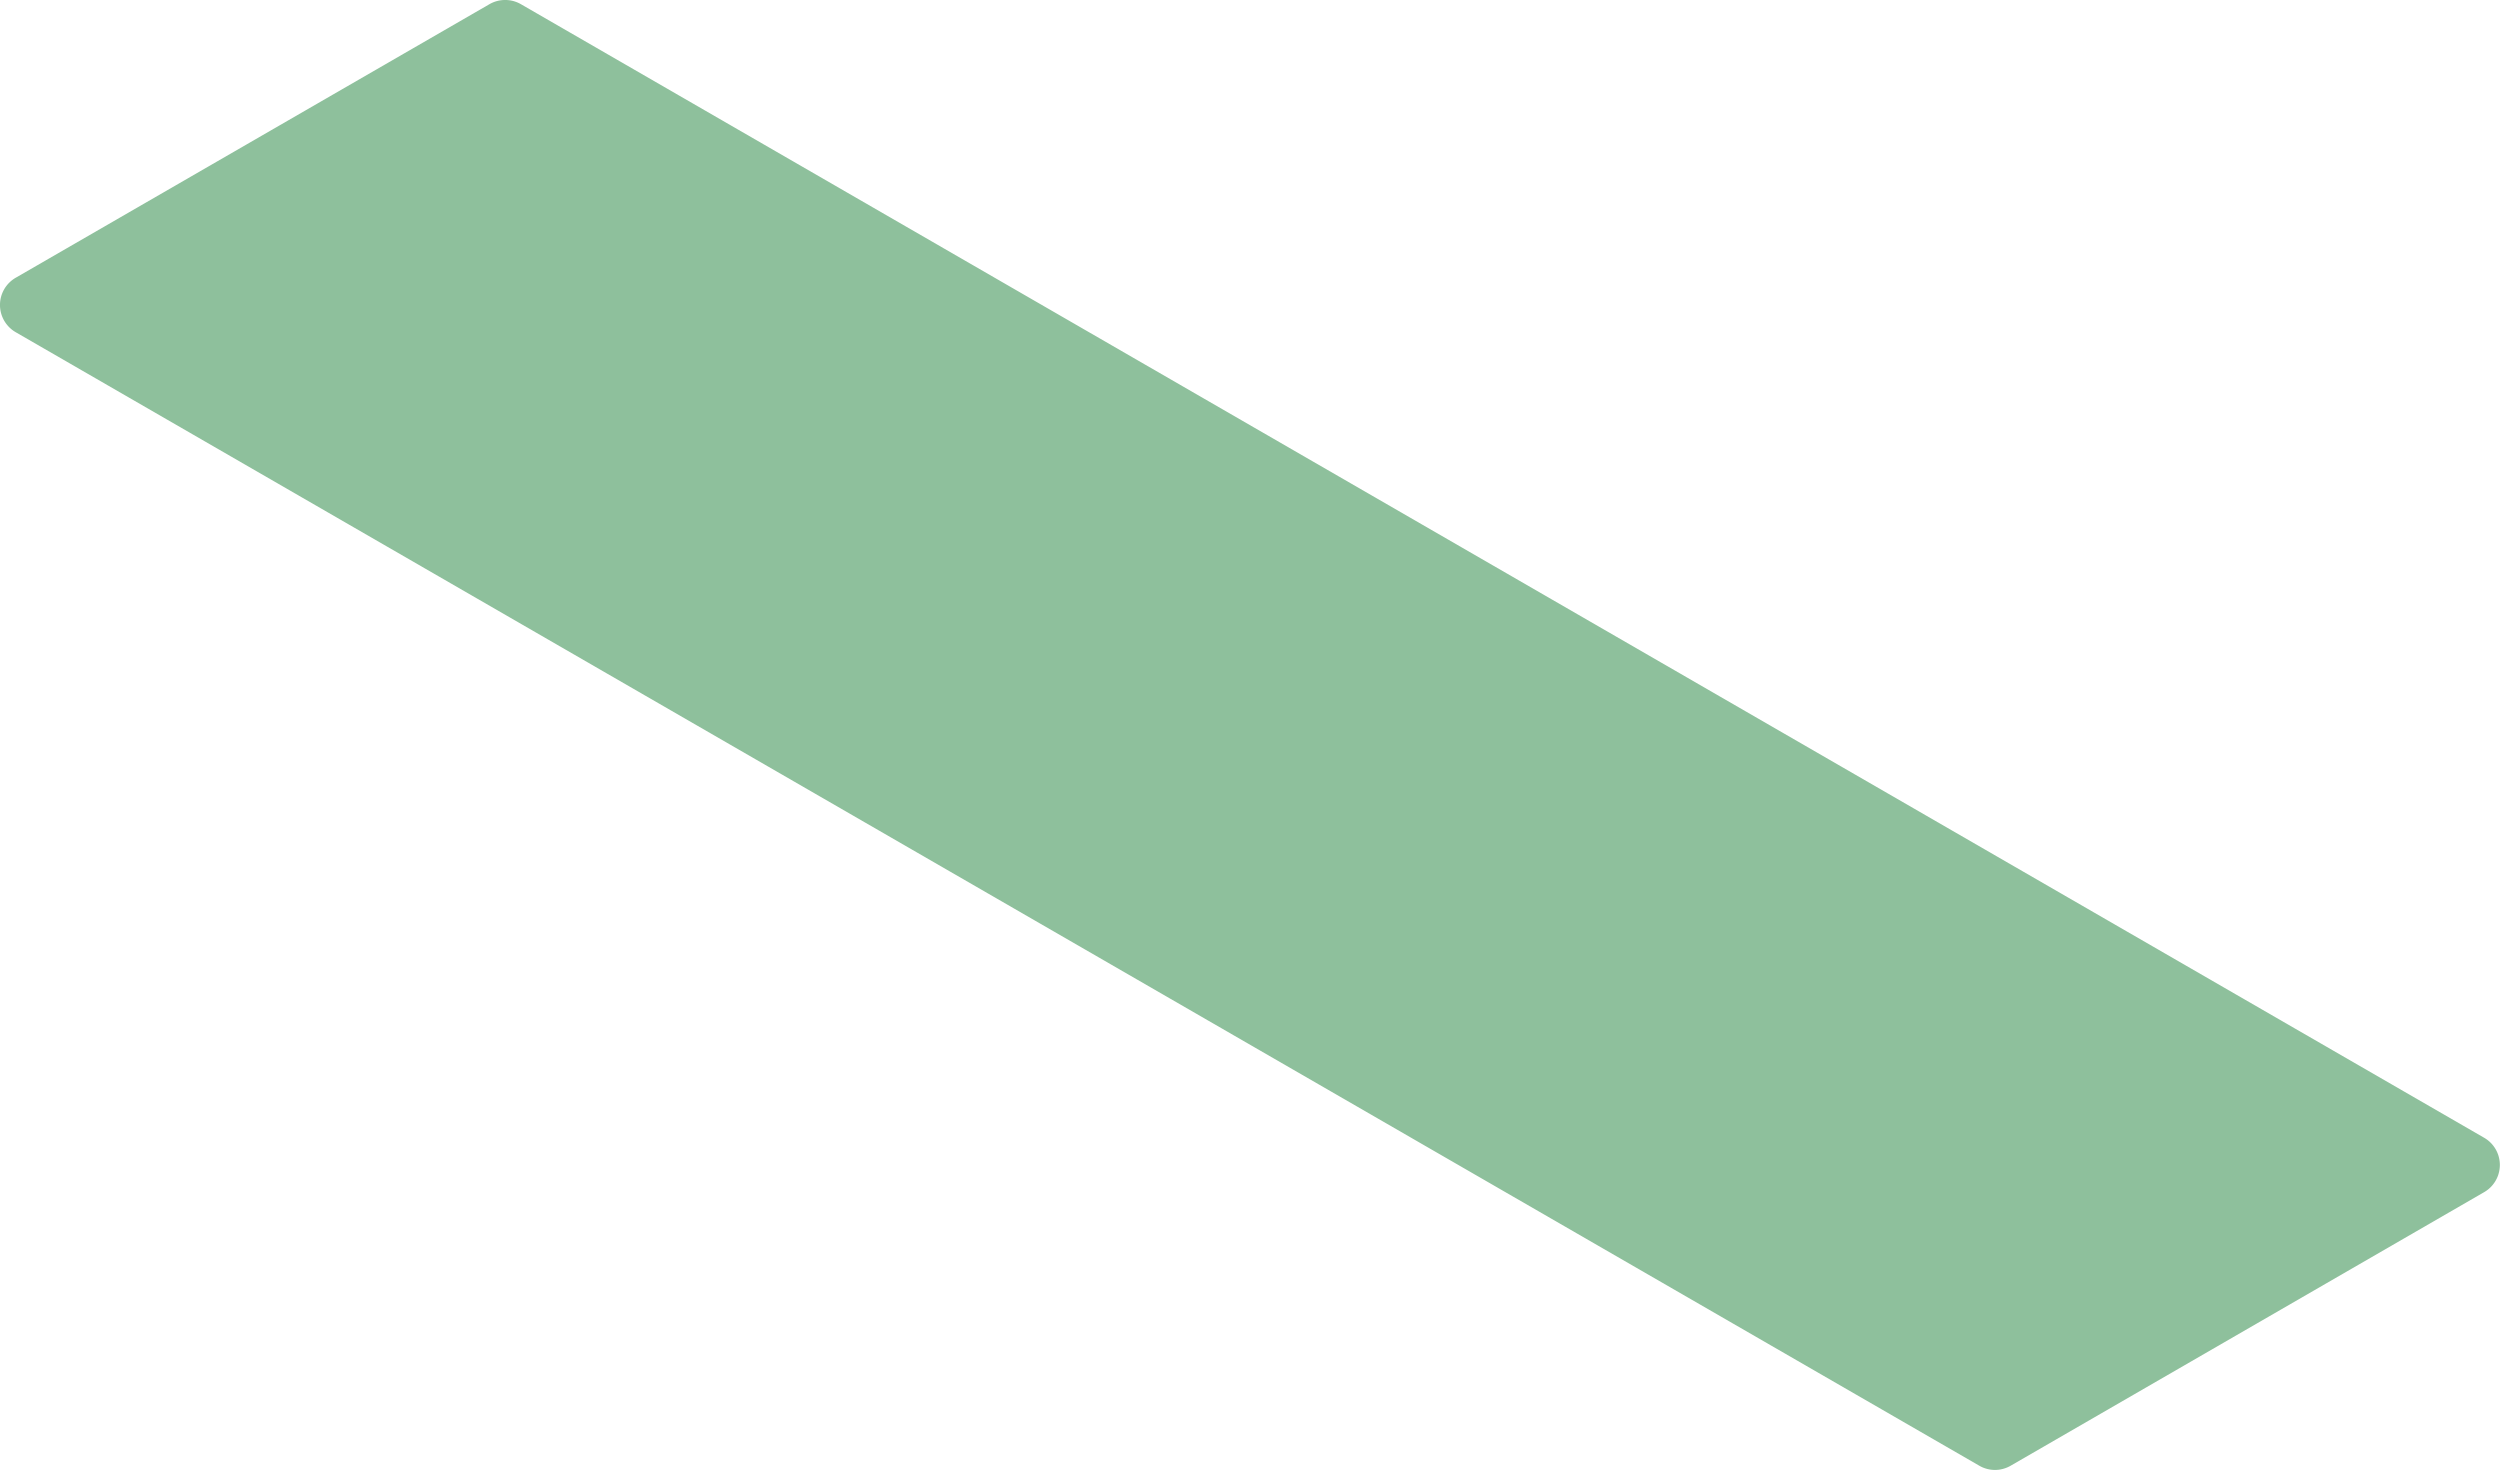 <svg xmlns="http://www.w3.org/2000/svg" width="77.678" height="45.674" viewBox="0 0 77.678 45.674">
  <path id="Mobile.Green1" d="M307.928,180.284a.976.976,0,0,1-.489-.131l-61.012-35.22a.977.977,0,0,1,0-1.692l14.72-8.5a.98.98,0,0,1,.977,0l61,35.221a.976.976,0,0,1,0,1.691l-14.712,8.5a.976.976,0,0,1-.488.131" transform="translate(-245.939 -134.611)" fill="#6aac7d" opacity="0.755"/>
</svg>
